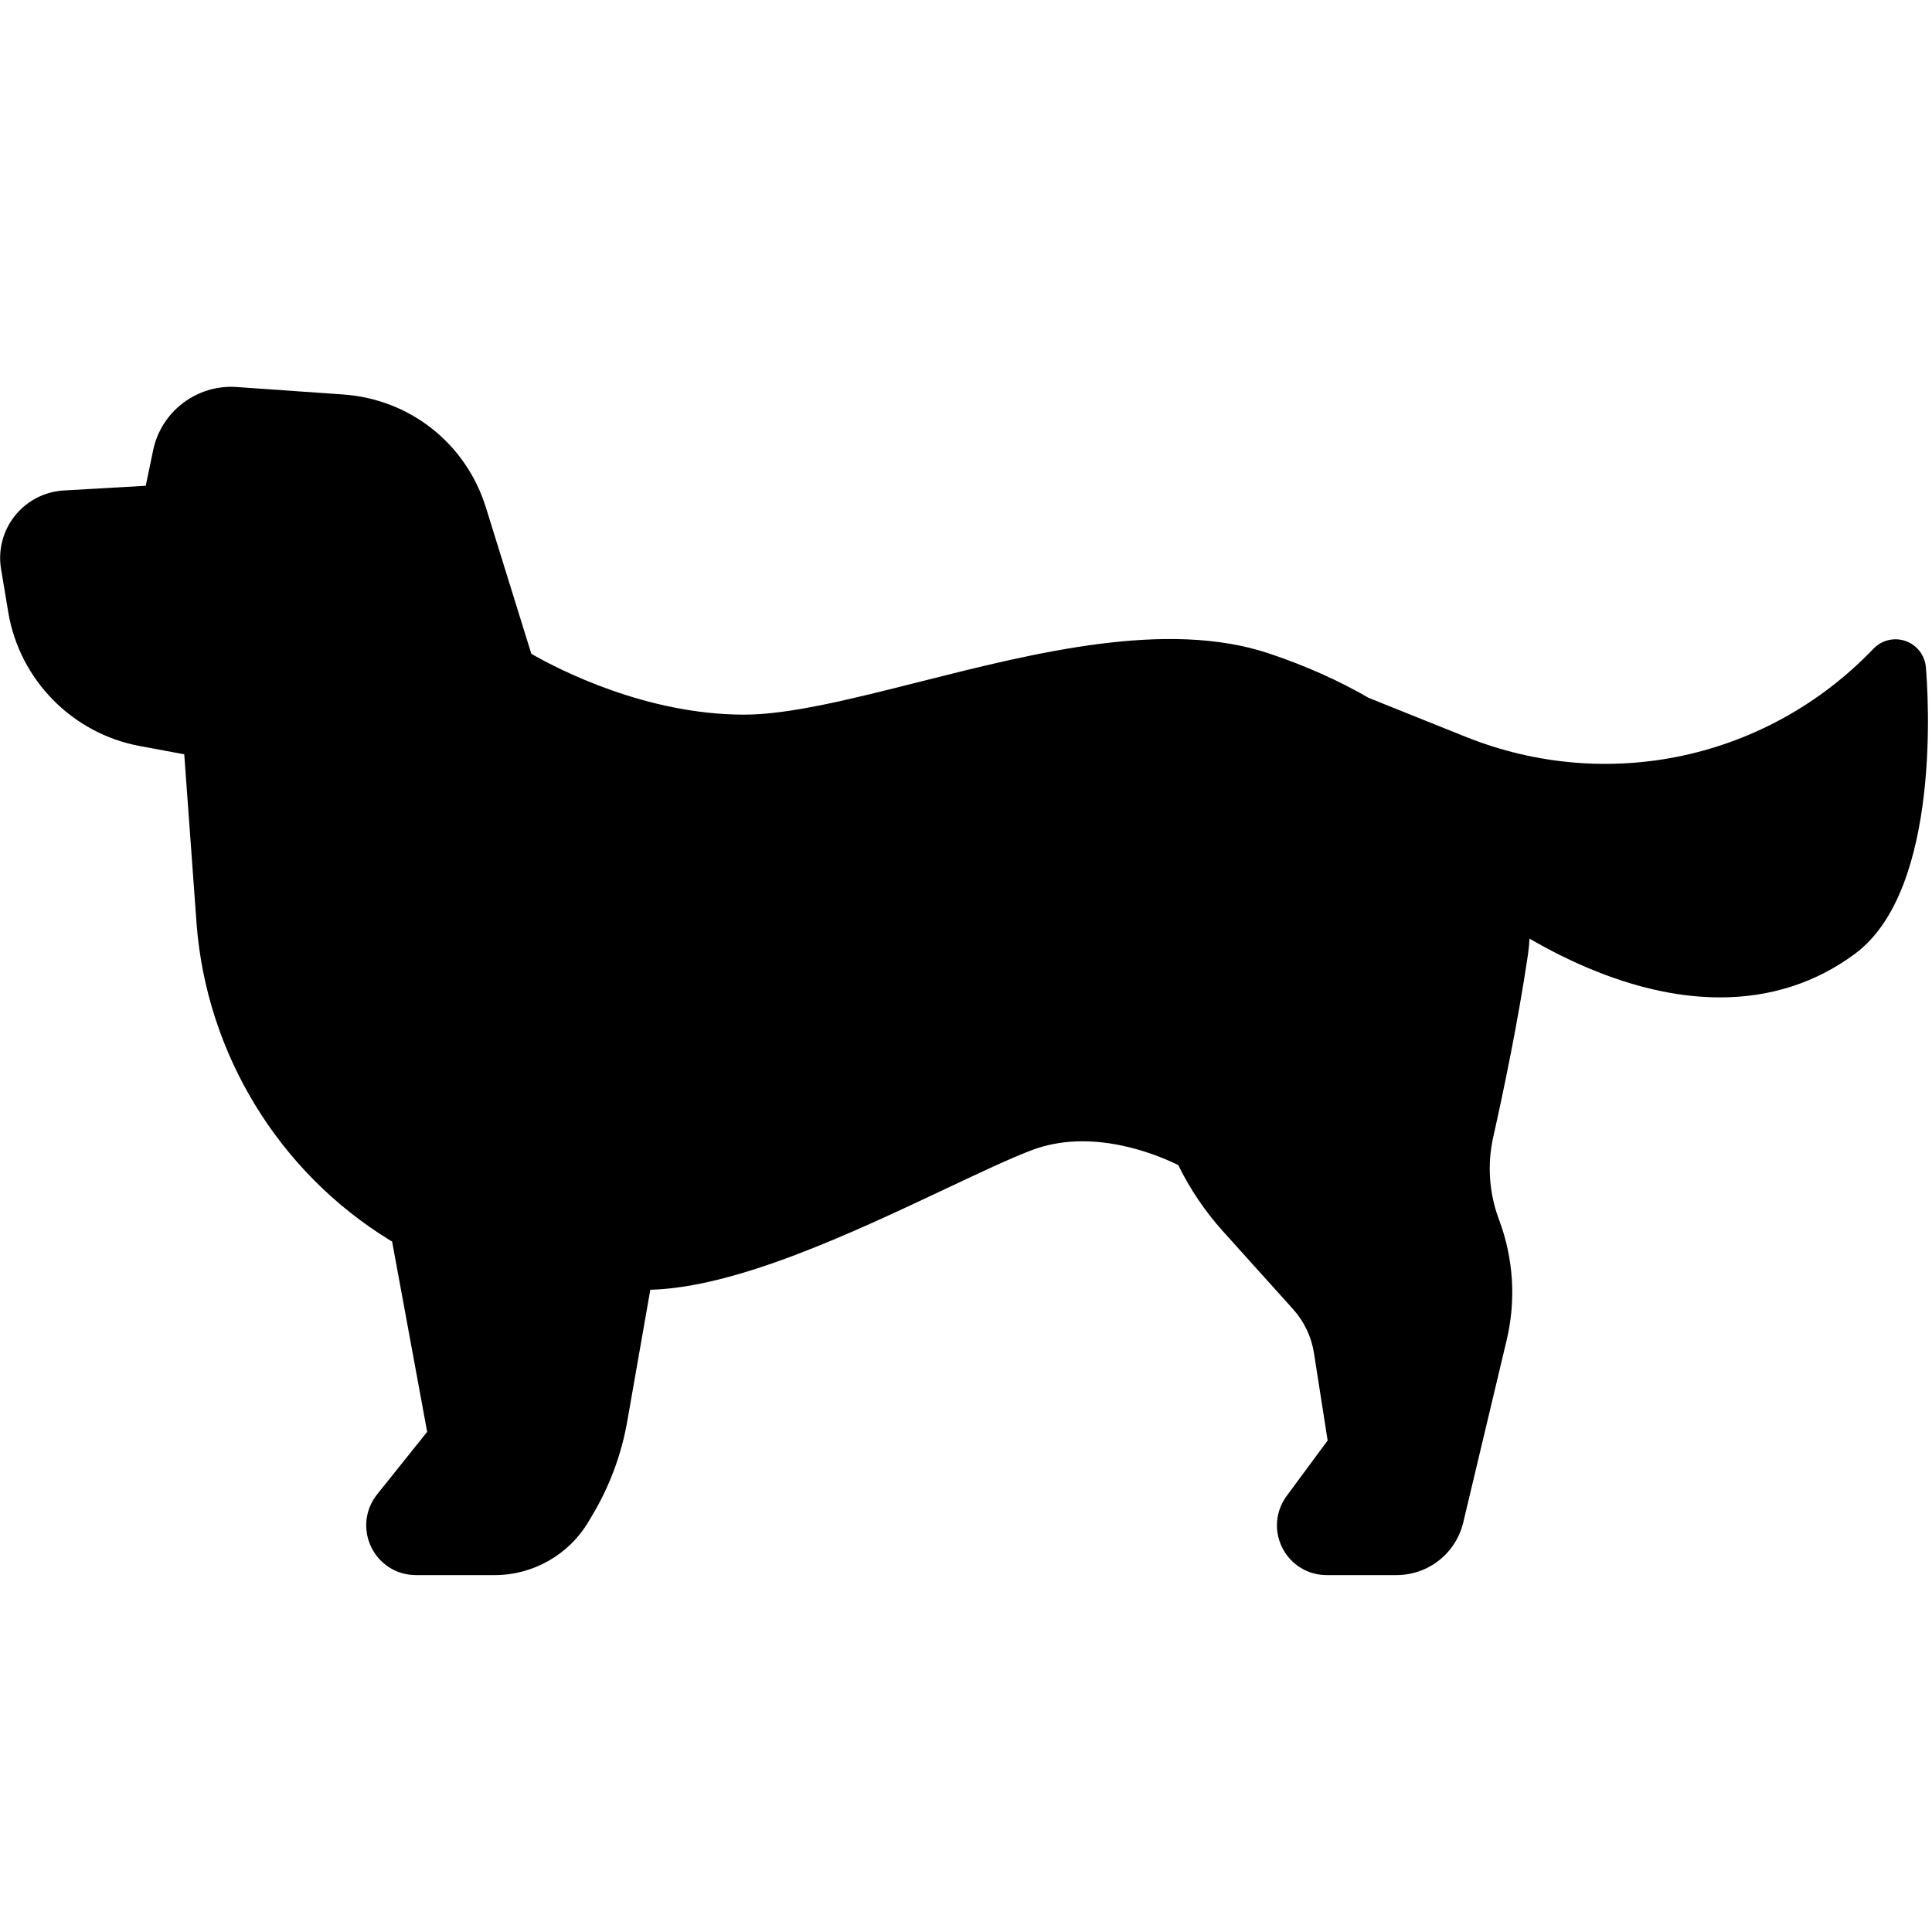 <?xml version="1.0" encoding="UTF-8"?>
<svg width="60px" height="60px" viewBox="0 0 60 60" version="1.1" xmlns="http://www.w3.org/2000/svg" xmlns:xlink="http://www.w3.org/1999/xlink">
    <!-- Generator: Sketch 54.1 (76490) - https://sketchapp.com -->
    <title>medium_dog</title>
    <desc>Created with Sketch.</desc>
    <g id="medium_dog" stroke="none" stroke-width="1" fill="none" fill-rule="evenodd">
        <g id="bichon" transform="translate(30, 30.5) scale(-1, 1) translate(-30, -30.5) translate(0, 12)" fill="#000000" fill-rule="nonzero">
            <path d="M59.537,4.017 C59.908,4.482 60.066,5.085 59.967,5.672 L59.744,7.011 C59.395,9.108 57.756,10.779 55.666,11.167 L54.374,11.408 C54.342,11.414 54.31,11.418 54.278,11.424 L53.893,16.713 C53.578,20.735 51.342,24.394 47.911,26.505 C47.901,26.511 47.891,26.517 47.88,26.523 L47.823,26.556 L46.734,32.467 L48.288,34.409 C48.661,34.877 48.732,35.502 48.473,36.042 C48.214,36.581 47.681,36.916 47.083,36.916 L44.629,36.916 C43.451,36.916 42.344,36.289 41.738,35.28 L41.616,35.076 C41.071,34.167 40.702,33.177 40.519,32.134 L39.804,28.055 C37.126,27.983 33.554,26.298 30.621,24.914 C29.559,24.413 28.642,23.98 27.968,23.723 C26.099,23.011 24.088,23.848 23.41,24.181 C23.046,24.921 22.582,25.613 22.029,26.228 L19.843,28.657 C19.497,29.041 19.272,29.514 19.193,30.024 L18.769,32.736 L20.04,34.456 C20.388,34.928 20.441,35.545 20.177,36.068 C19.913,36.591 19.385,36.916 18.799,36.916 L16.634,36.916 C15.641,36.916 14.786,36.242 14.556,35.275 L13.211,29.626 C12.914,28.378 12.995,27.084 13.445,25.883 C13.756,25.056 13.818,24.163 13.624,23.302 C13.305,21.879 12.859,19.744 12.548,17.648 C12.524,17.482 12.509,17.316 12.499,17.15 C11.897,17.5 11.171,17.874 10.363,18.192 C9.035,18.714 7.767,18.975 6.583,18.975 C5.02,18.975 3.605,18.521 2.389,17.619 C-0.322,15.604 0.13,9.416 0.191,8.718 C0.223,8.348 0.469,8.031 0.819,7.908 C1.169,7.784 1.559,7.877 1.816,8.145 C5.101,11.577 10.073,12.651 14.482,10.882 L17.49,9.675 C18.419,9.138 19.459,8.671 20.595,8.292 C23.766,7.235 27.853,8.268 31.459,9.179 C33.525,9.701 35.477,10.194 36.885,10.194 C39.939,10.194 42.644,8.795 43.499,8.305 L44.909,3.763 C45.526,1.775 47.266,0.397 49.342,0.251 L52.652,0.019 C53.881,-0.068 54.992,0.775 55.243,1.979 L55.474,3.086 L58.017,3.232 C58.611,3.266 59.165,3.552 59.537,4.017 Z" id="Shape"></path>
        </g>
    </g>
</svg>